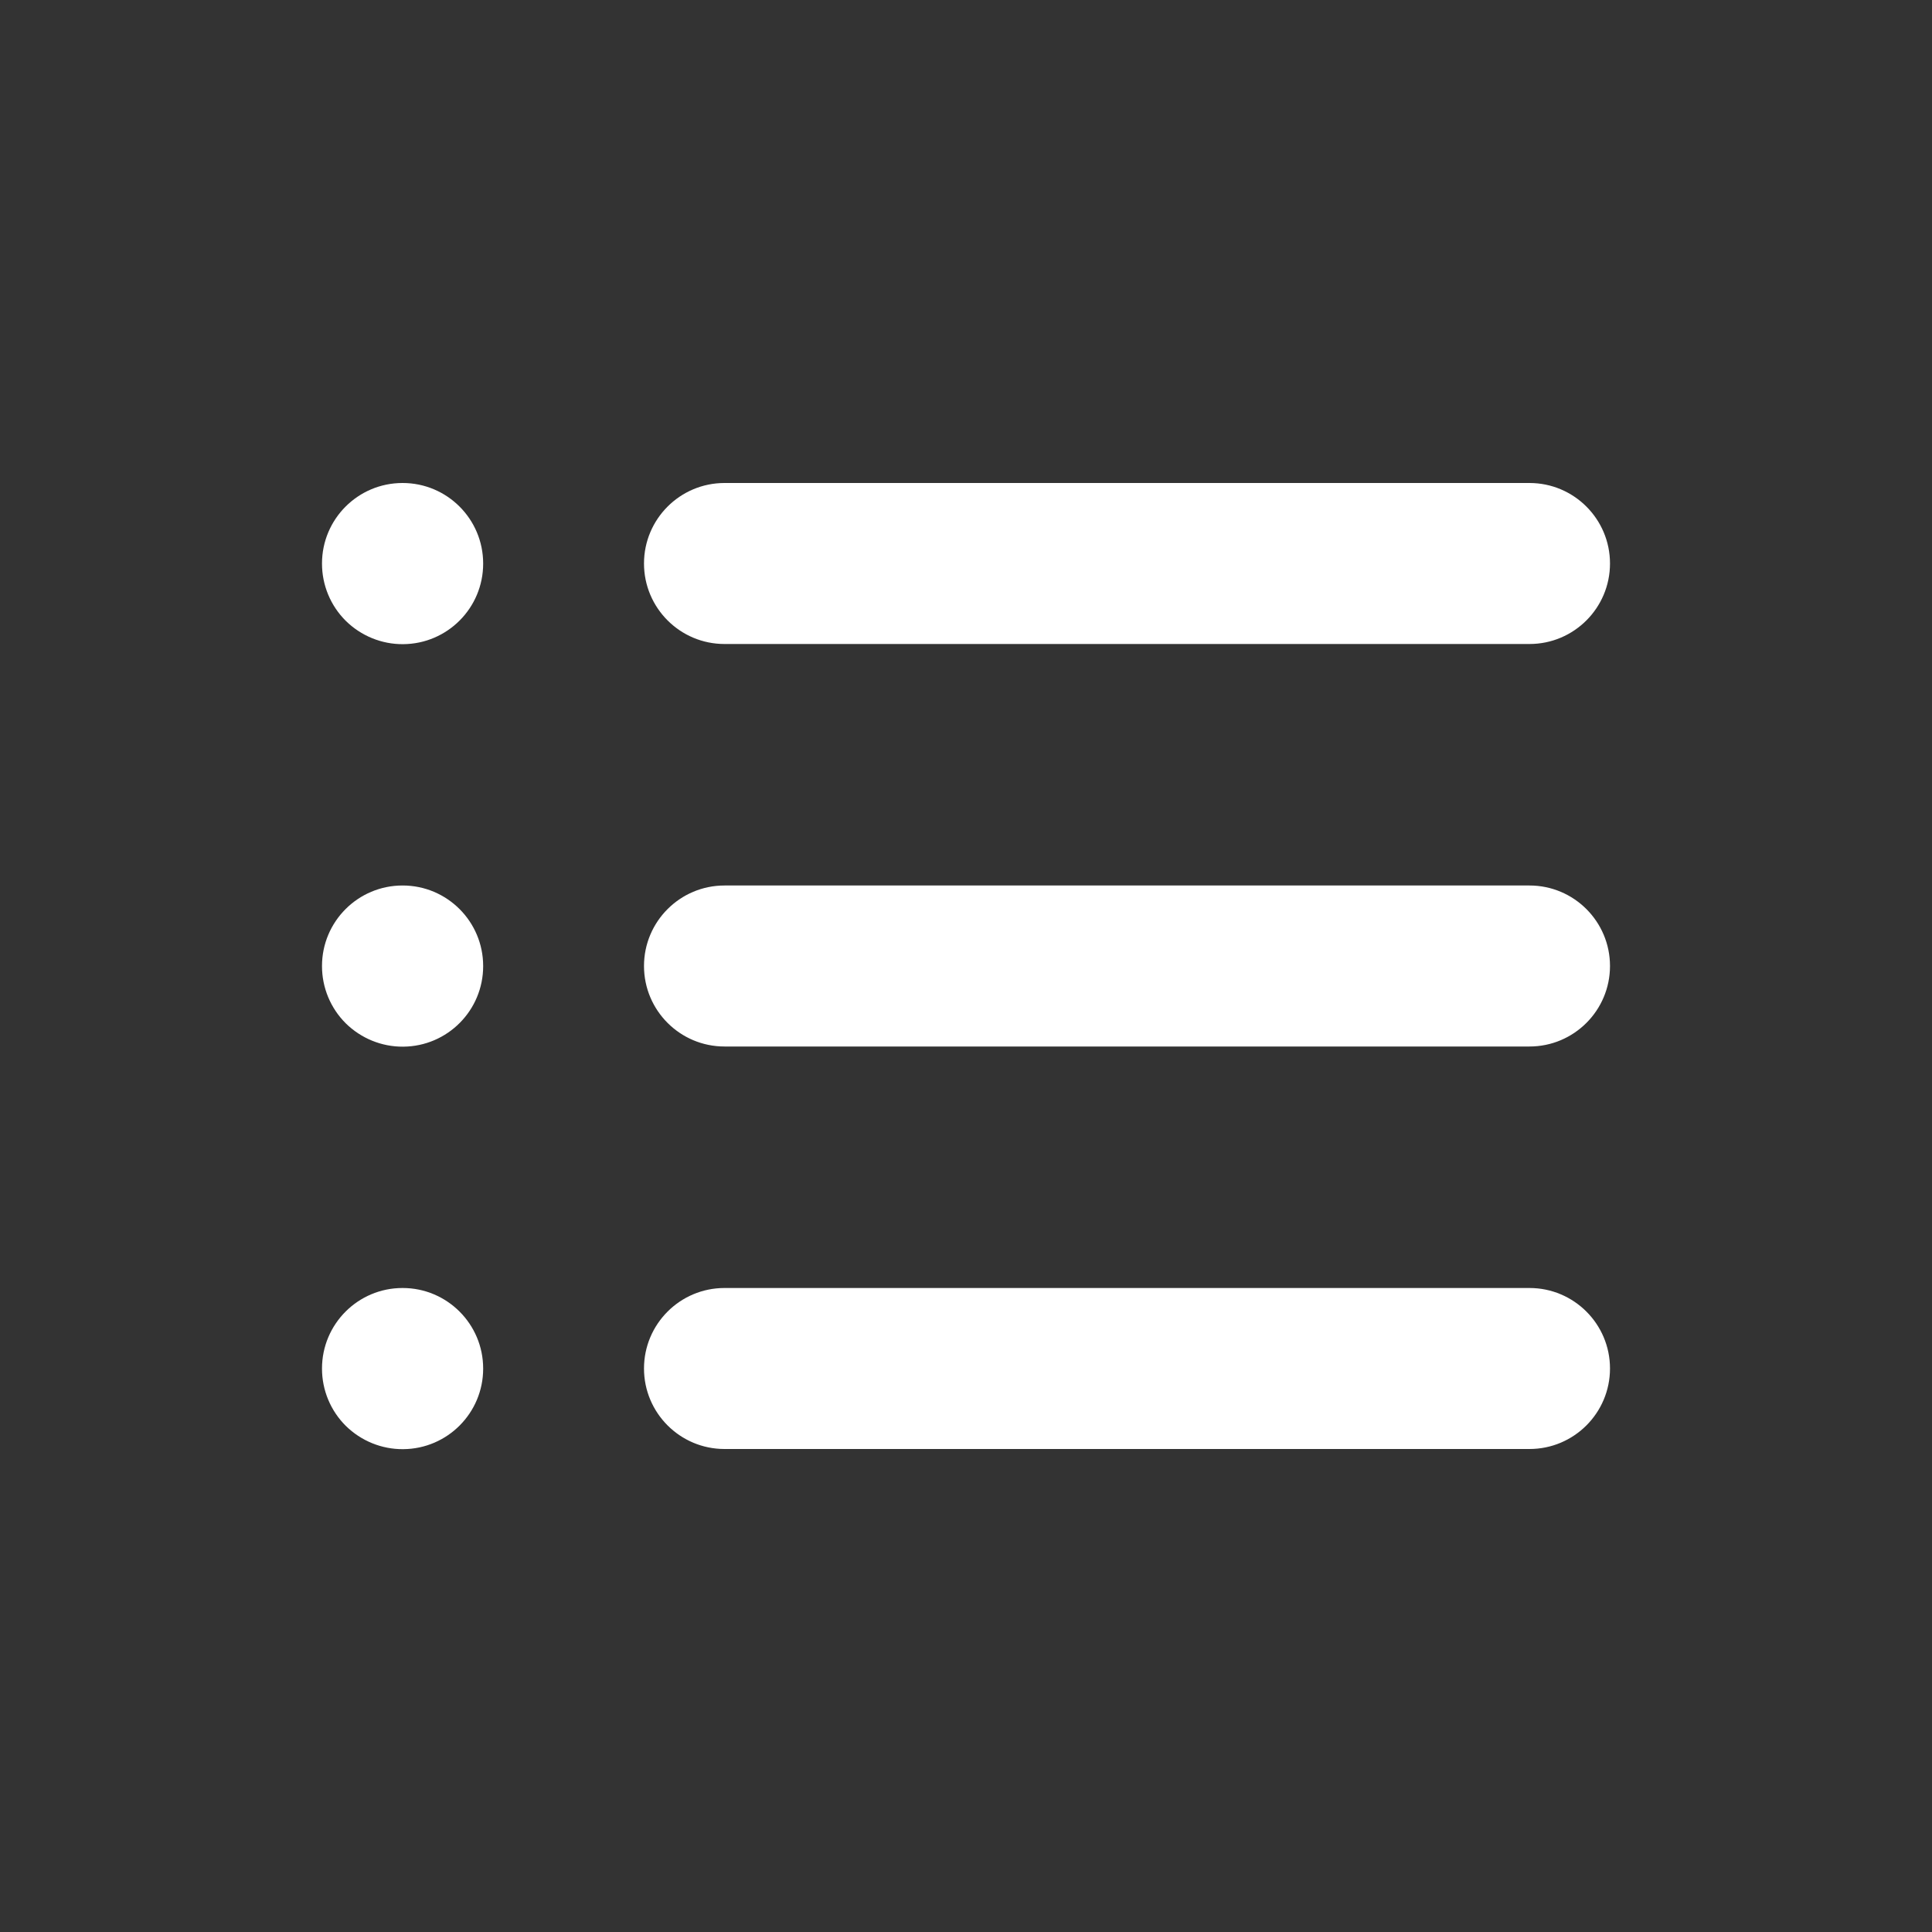 <svg width="24" height="24" viewBox="0 0 24 24" fill="none" xmlns="http://www.w3.org/2000/svg">
<rect x="0" y="0" width="24" height="24" fill="#333333" stroke="none"/>
<path d="M9 16C8.448 16 8 16.448 8 17C8 17.552 8.448 18 9 18V16ZM19 18C19.552 18 20 17.552 20 17C20 16.448 19.552 16 19 16V18ZM5.002 17H6.002C6.002 16.448 5.554 16 5.002 16V17ZM5.002 17.002L5.009 18.002C5.559 17.998 6.002 17.551 6.002 17.002H5.002ZM5 17.002H4C4 17.268 4.106 17.524 4.295 17.712C4.485 17.899 4.741 18.004 5.007 18.002L5 17.002ZM5 17V16C4.448 16 4 16.448 4 17H5ZM9 11C8.448 11 8 11.448 8 12C8 12.552 8.448 13 9 13V11ZM19 13C19.552 13 20 12.552 20 12C20 11.448 19.552 11 19 11V13ZM5.002 12H6.002C6.002 11.448 5.554 11 5.002 11V12ZM5.002 12.002L5.009 13.002C5.559 12.998 6.002 12.551 6.002 12.002H5.002ZM5 12.002H4C4 12.268 4.106 12.524 4.295 12.712C4.485 12.899 4.741 13.004 5.007 13.002L5 12.002ZM5 12V11C4.448 11 4 11.448 4 12H5ZM9 6C8.448 6 8 6.448 8 7C8 7.552 8.448 8 9 8V6ZM19 8C19.552 8 20 7.552 20 7C20 6.448 19.552 6 19 6V8ZM5.002 7H6.002C6.002 6.448 5.554 6 5.002 6V7ZM5.002 7.002L5.009 8.002C5.559 7.998 6.002 7.551 6.002 7.002H5.002ZM5 7.002H4C4 7.268 4.106 7.524 4.295 7.712C4.485 7.899 4.741 8.004 5.007 8.002L5 7.002ZM5 7V6C4.448 6 4 6.448 4 7H5ZM9 18H19V16H9V18ZM4.002 17V17.002H6.002V17H4.002ZM4.995 16.002L4.993 16.002L5.007 18.002L5.009 18.002L4.995 16.002ZM6 17.002V17H4V17.002H6ZM5 18H5.002V16H5V18ZM9 13H19V11H9V13ZM4.002 12V12.002H6.002V12H4.002ZM4.995 11.002L4.993 11.002L5.007 13.002L5.009 13.002L4.995 11.002ZM6 12.002V12H4V12.002H6ZM5 13H5.002V11H5V13ZM9 8H19V6H9V8ZM4.002 7V7.002H6.002V7H4.002ZM4.995 6.002L4.993 6.002L5.007 8.002L5.009 8.002L4.995 6.002ZM6 7.002V7H4V7.002H6ZM5 8H5.002V6H5V8Z" fill="white"/>
</svg>
